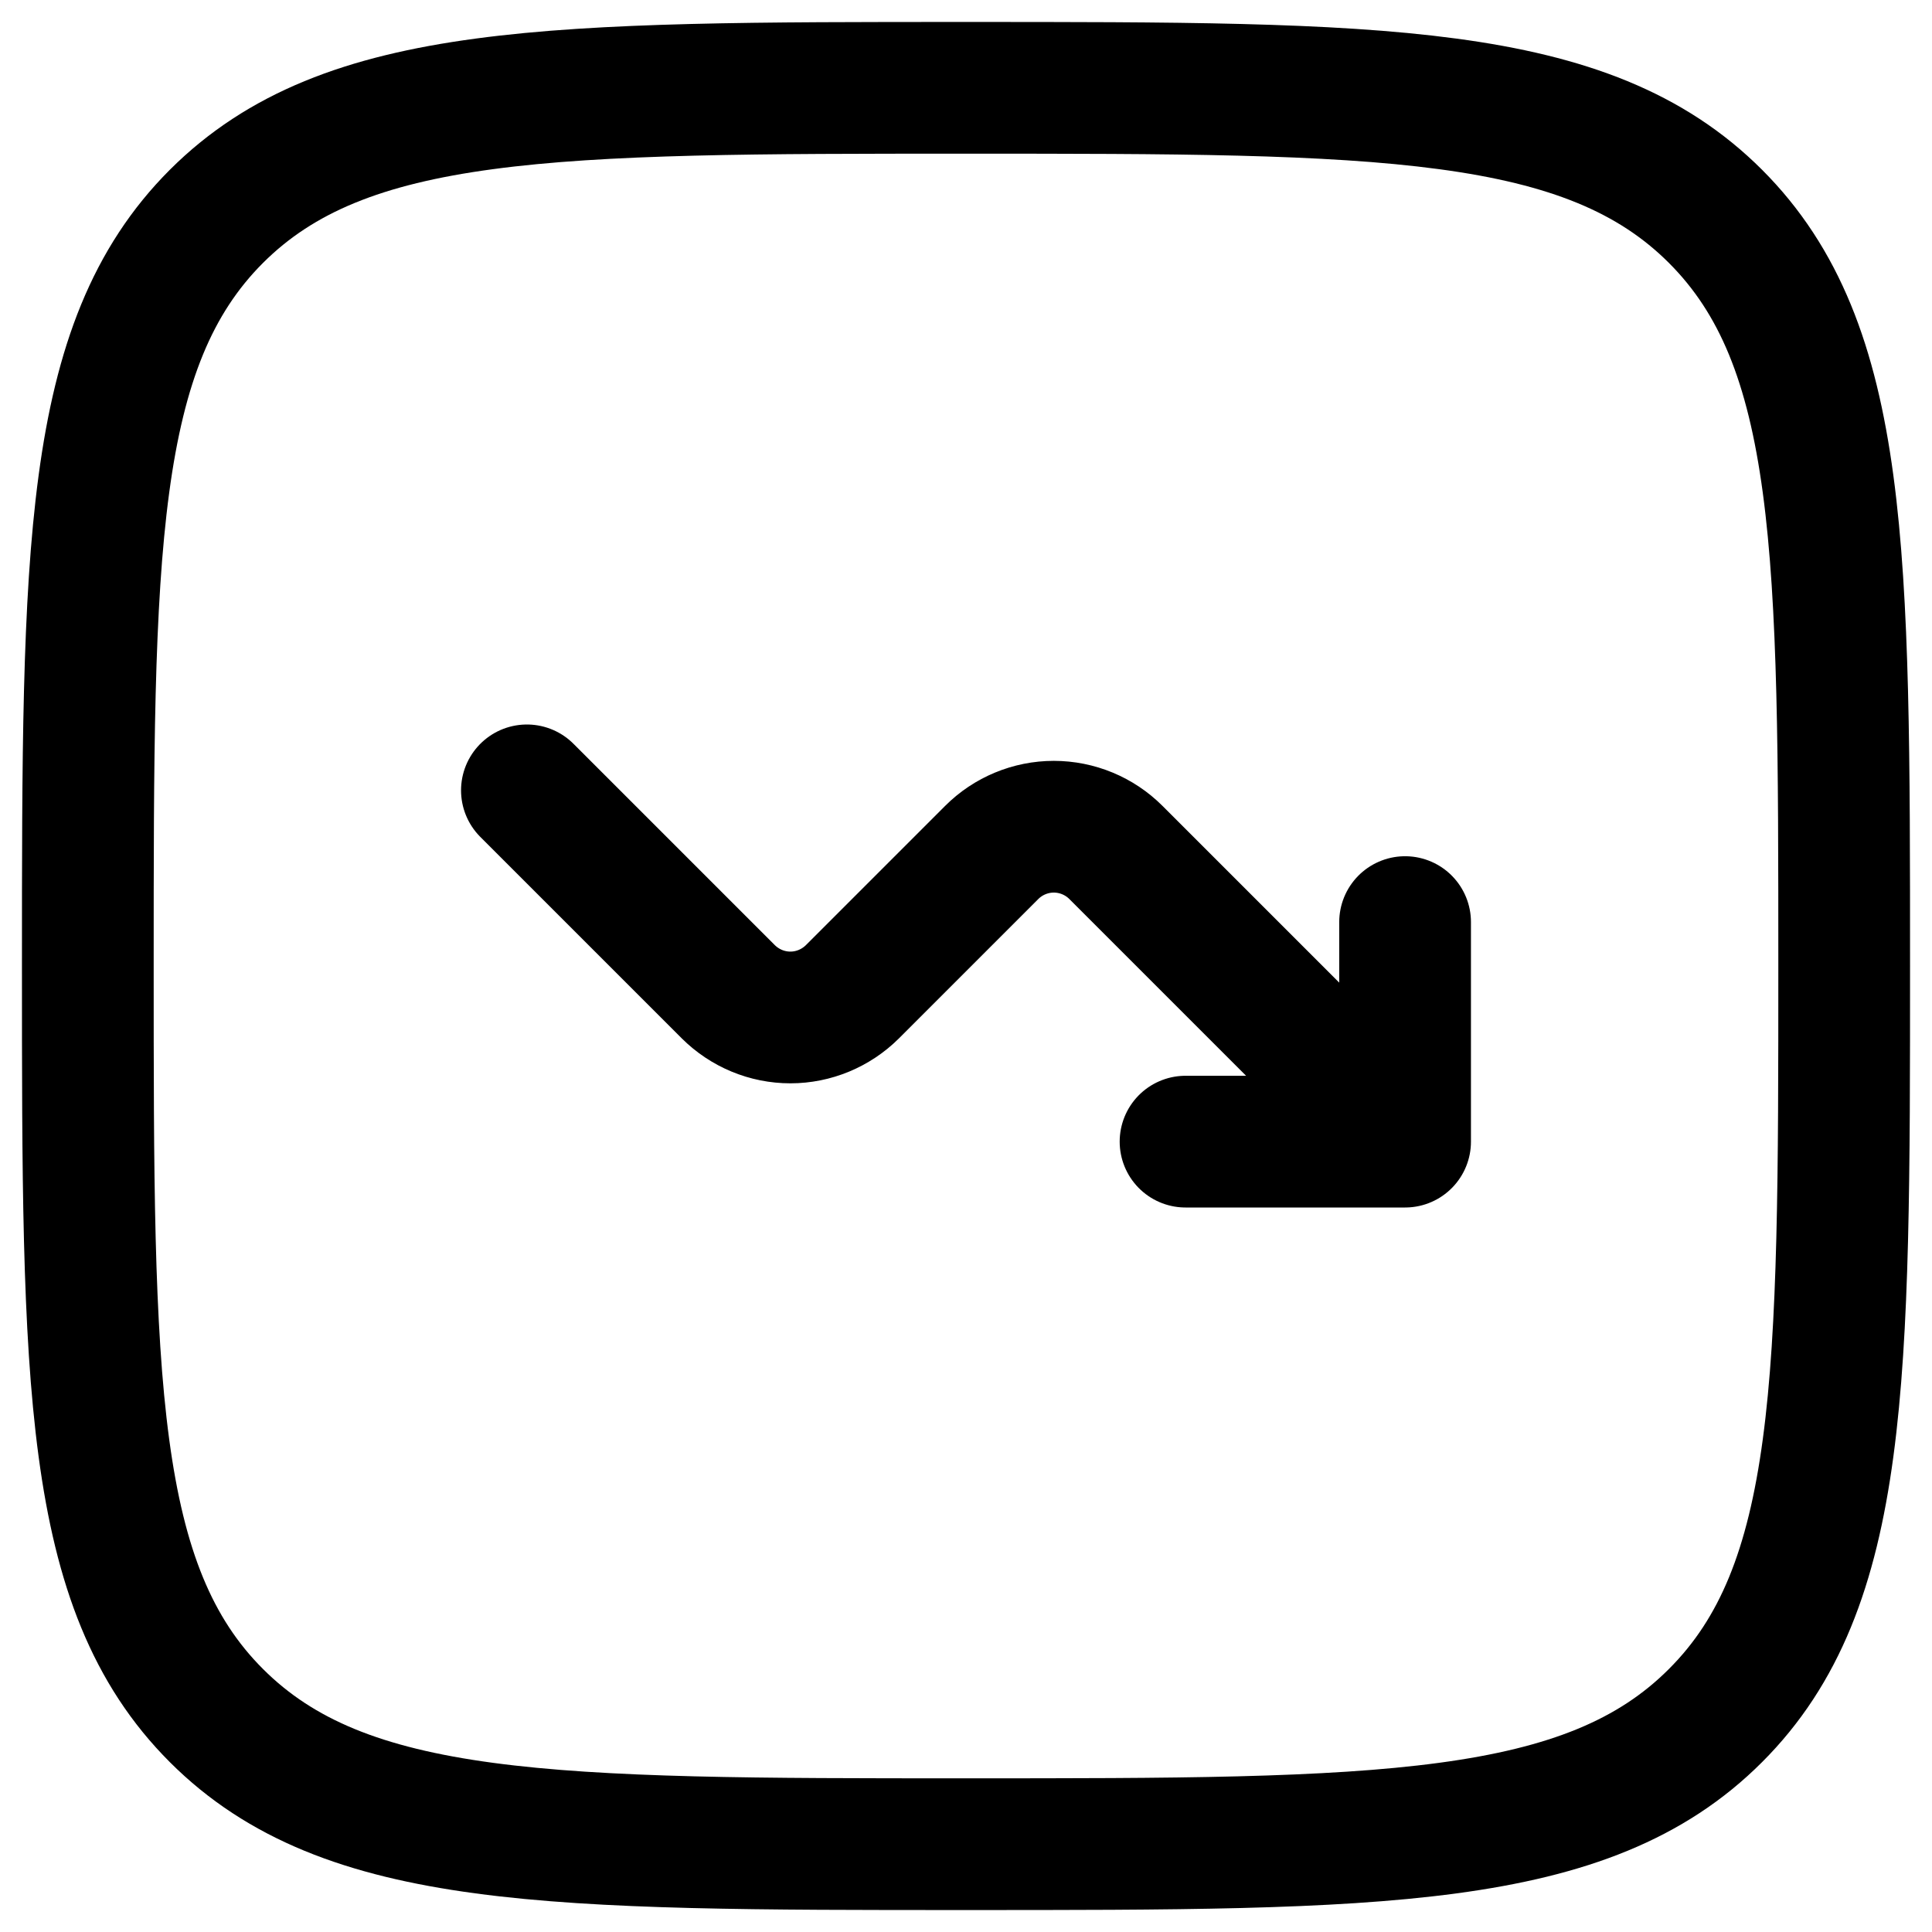<svg width="22" height="22" viewBox="0 0 22 22" fill="none" xmlns="http://www.w3.org/2000/svg">
<g id="despesas">
<path id="Vector" d="M1 11C1 6.286 1 3.929 2.464 2.464C3.93 1 6.286 1 11 1C15.714 1 18.071 1 19.535 2.464C21 3.93 21 6.286 21 11C21 15.714 21 18.071 19.535 19.535C18.072 21 15.714 21 11 21C6.286 21 3.929 21 2.464 19.535C1 18.072 1 15.714 1 11Z" stroke="hsl(263, 72%, 56%)" stroke-width="1.5"/>
<path id="Vector_2" d="M6 9L8.293 11.293C8.481 11.48 8.735 11.586 9 11.586C9.265 11.586 9.519 11.48 9.707 11.293L11.293 9.707C11.48 9.52 11.735 9.414 12 9.414C12.265 9.414 12.52 9.52 12.707 9.707L16 13M16 13V10.5M16 13H13.5" stroke="hsl(263, 72%, 56%)" stroke-width="1.5" stroke-linecap="round" stroke-linejoin="round"/>
</g>
</svg>

